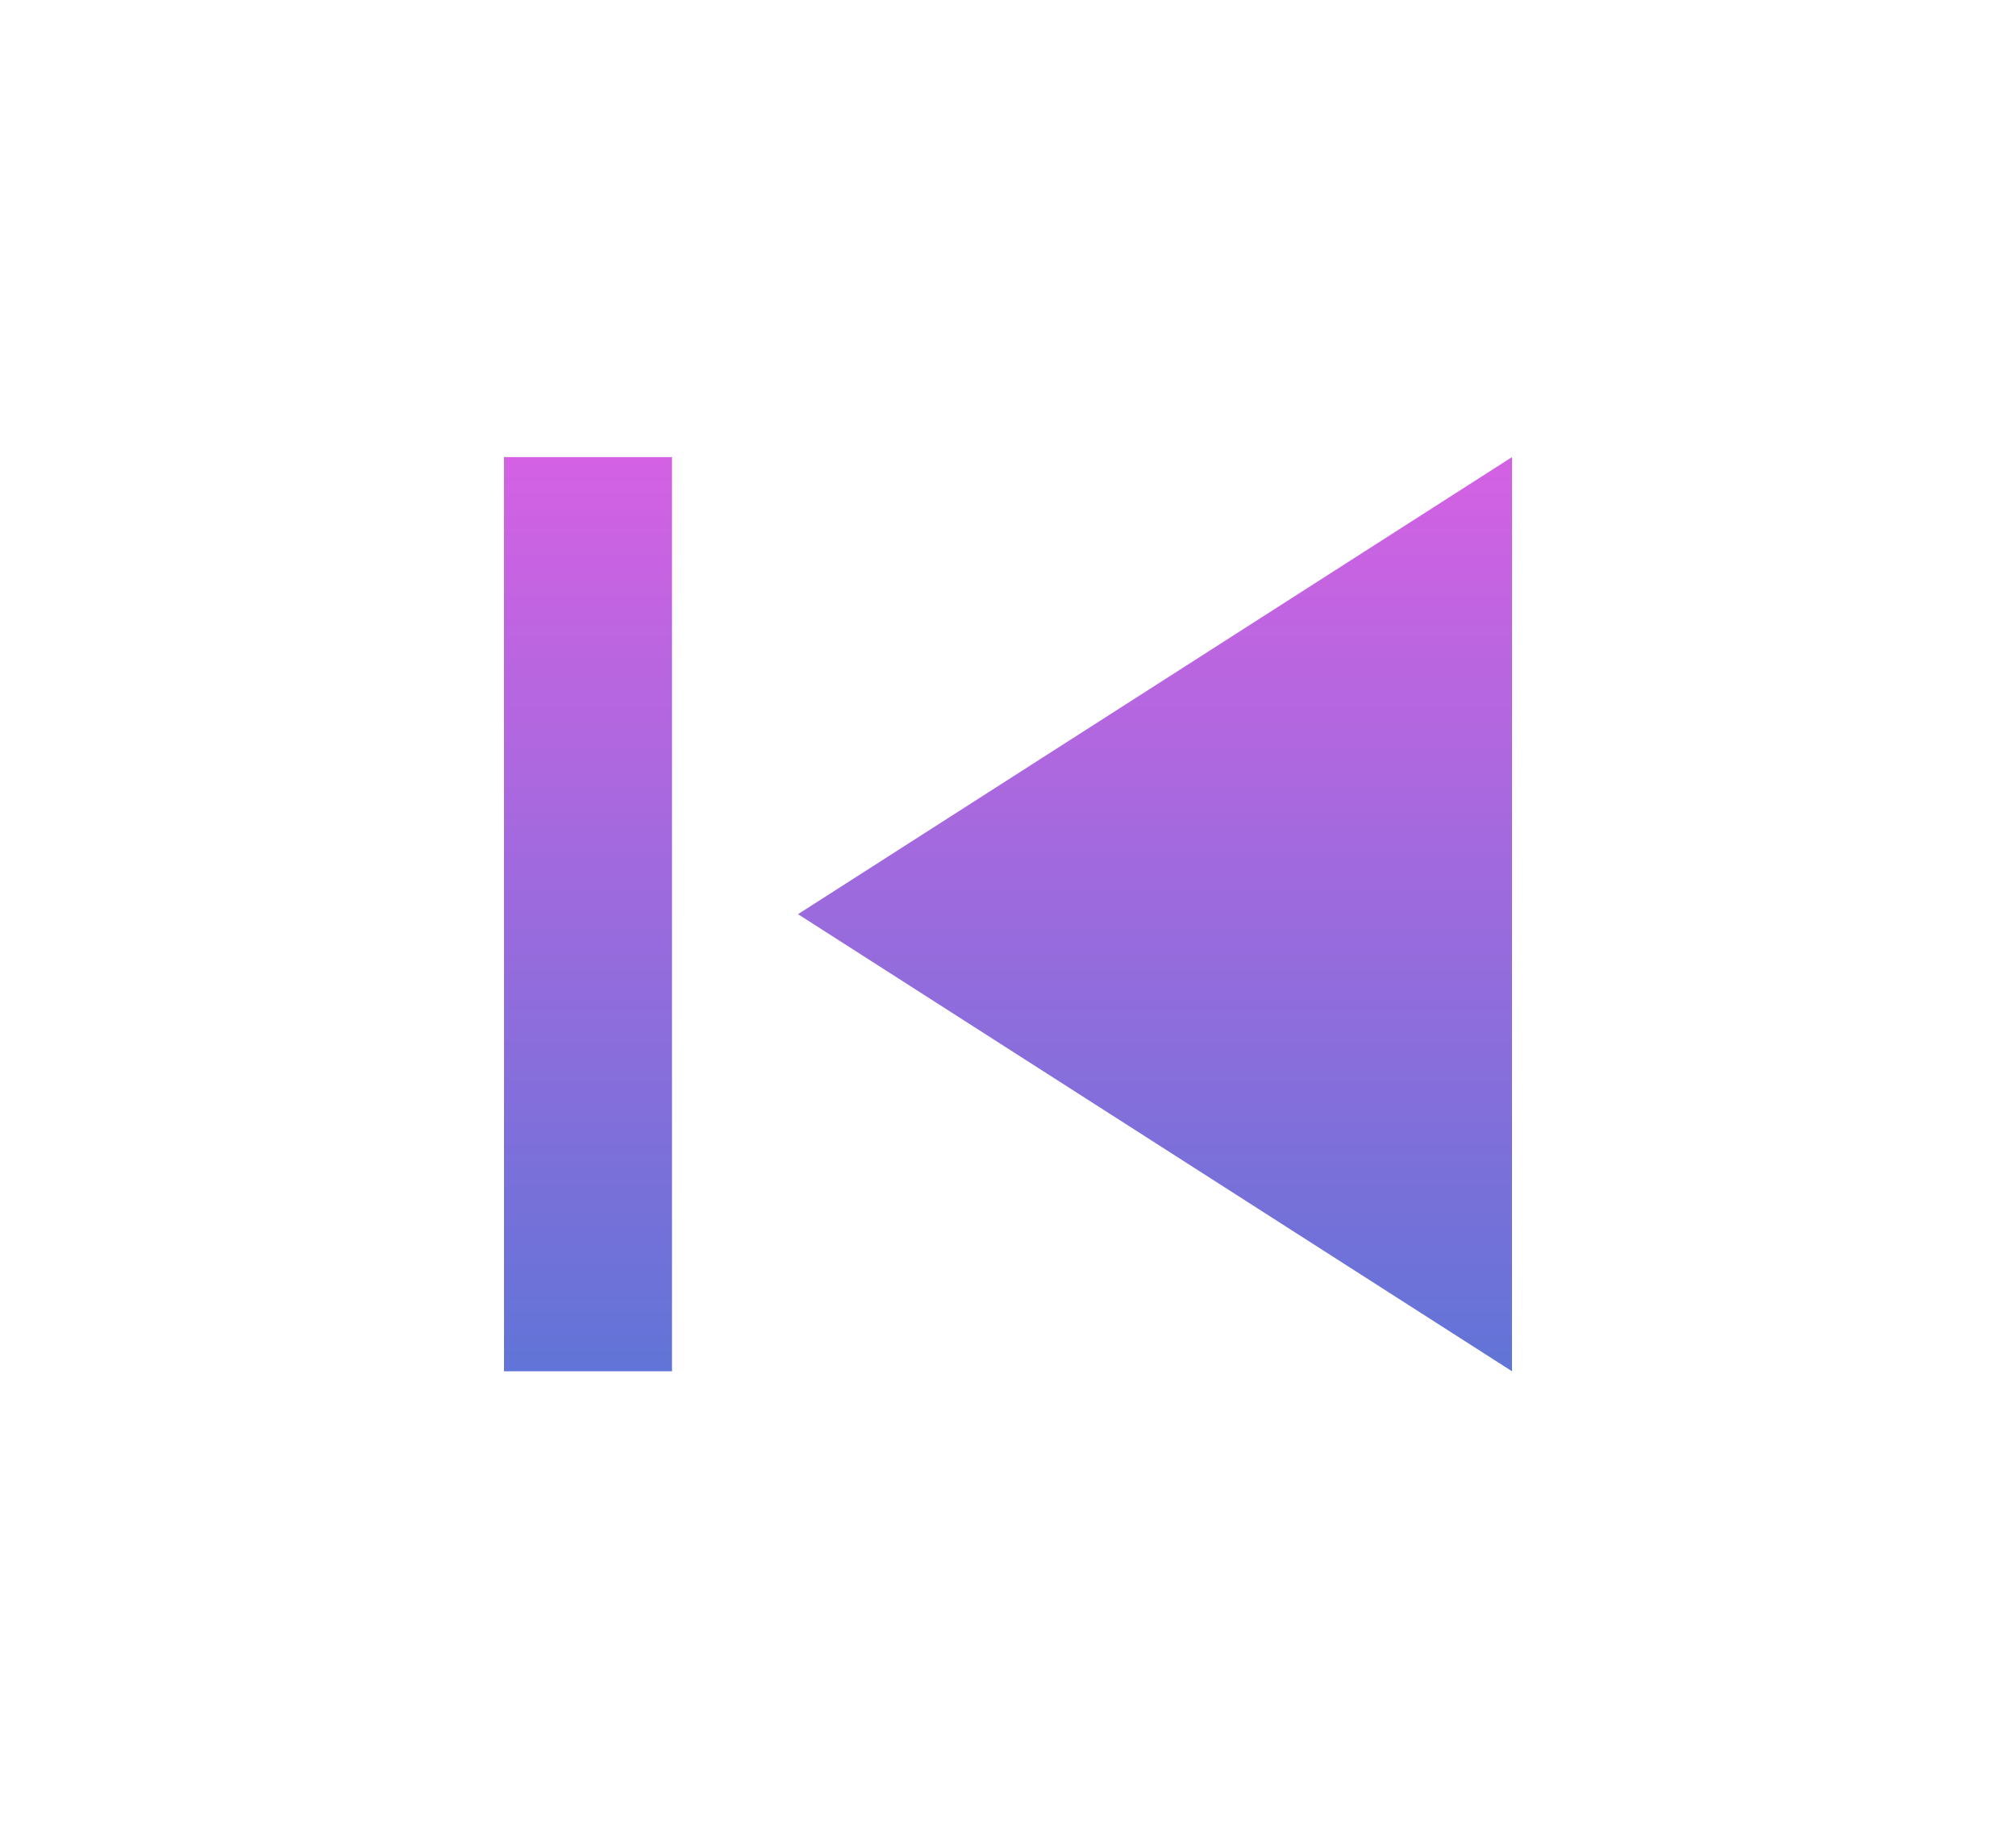 <svg width="43" height="39" viewBox="0 0 43 39" fill="none" xmlns="http://www.w3.org/2000/svg">
<path d="M10.75 9.75H14.333V29.25H10.75V9.75ZM17.021 19.5L32.25 29.25V9.75L17.021 19.5Z" fill="url(#paint0_linear)"/>
<defs>
<linearGradient id="paint0_linear" x1="21.5" y1="9.75" x2="21.5" y2="29.25" gradientUnits="userSpaceOnUse">
<stop stop-color="#D461E3"/>
<stop offset="1" stop-color="#6174D7"/>
</linearGradient>
</defs>
</svg>
